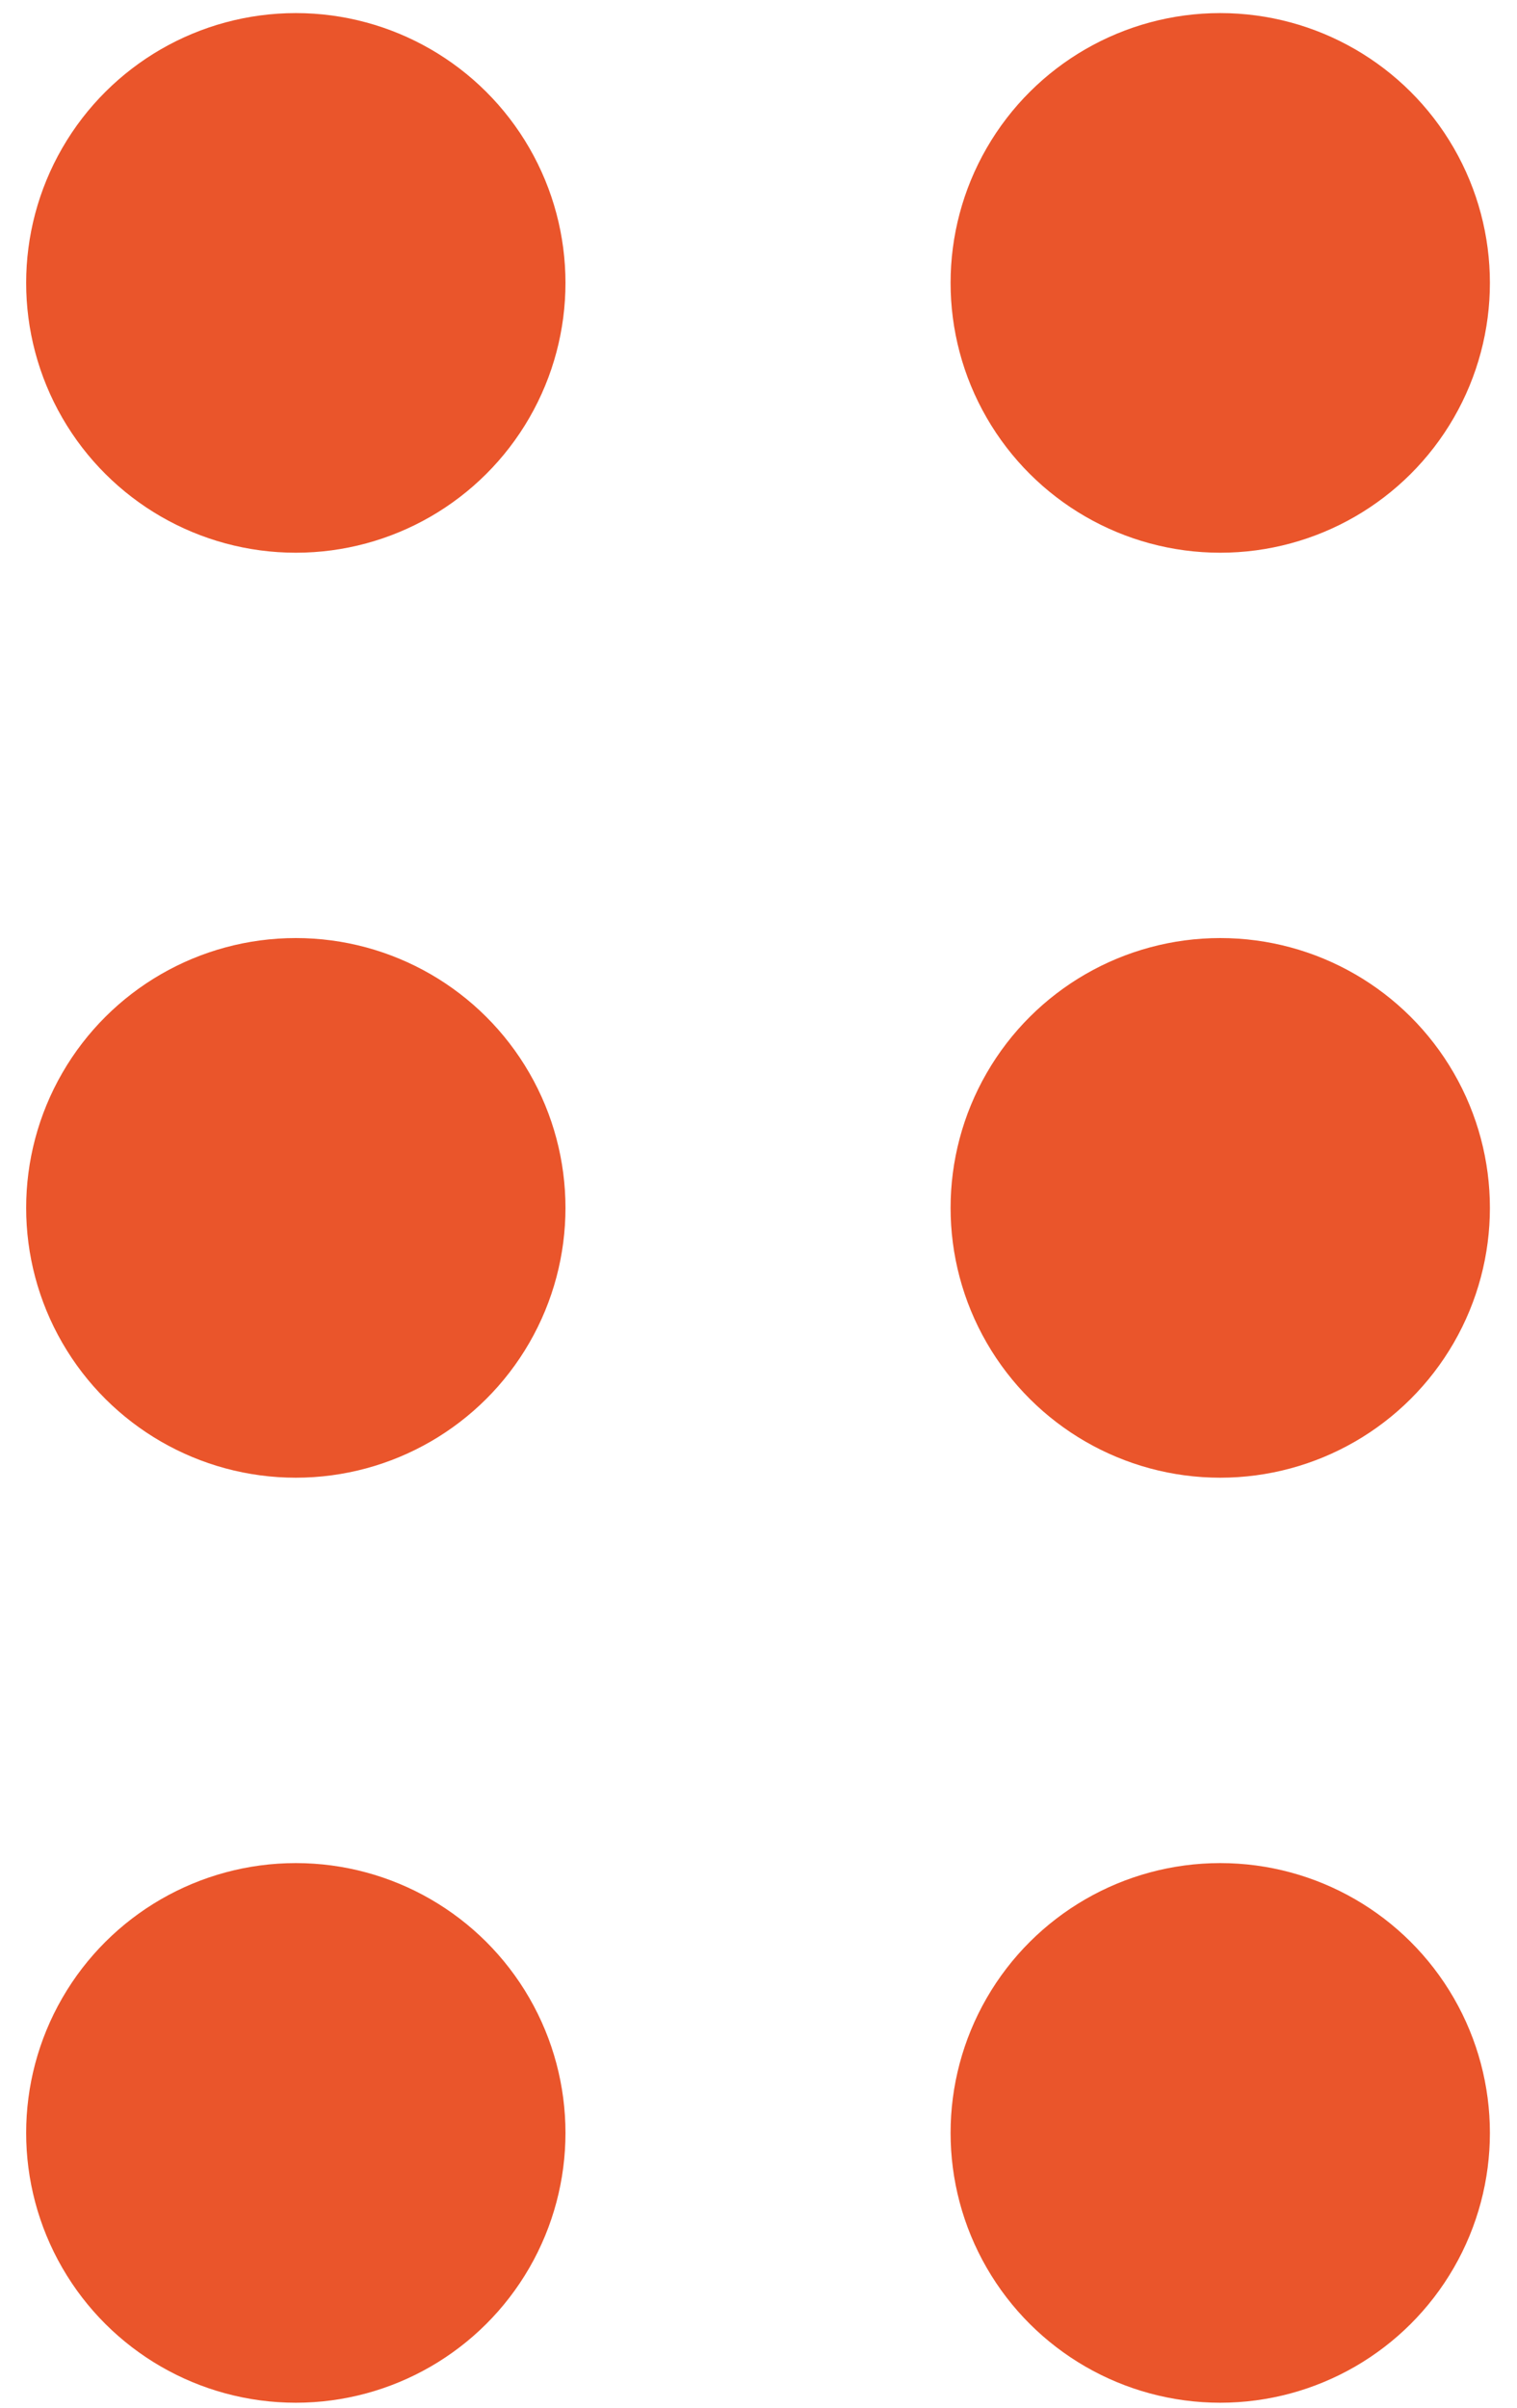 <svg width="29" height="46" viewBox="0 0 29 46" fill="none" xmlns="http://www.w3.org/2000/svg">
<circle cx="5.655" cy="40.75" r="5.155" transform="rotate(-90 5.655 40.75)" fill="#EA552B"/>
<circle cx="5.655" cy="23.077" r="5.155" transform="rotate(-90 5.655 23.077)" fill="#EA552B"/>
<circle cx="5.655" cy="5.405" r="5.155" transform="rotate(-90 5.655 5.405)" fill="#EA552B"/>
<circle cx="23.327" cy="40.75" r="5.155" transform="rotate(-90 23.327 40.75)" fill="#EA552B"/>
<circle cx="23.327" cy="23.077" r="5.155" transform="rotate(-90 23.327 23.077)" fill="#EA552B"/>
<circle cx="23.327" cy="5.405" r="5.155" transform="rotate(-90 23.327 5.405)" fill="#EA552B"/>
</svg>
